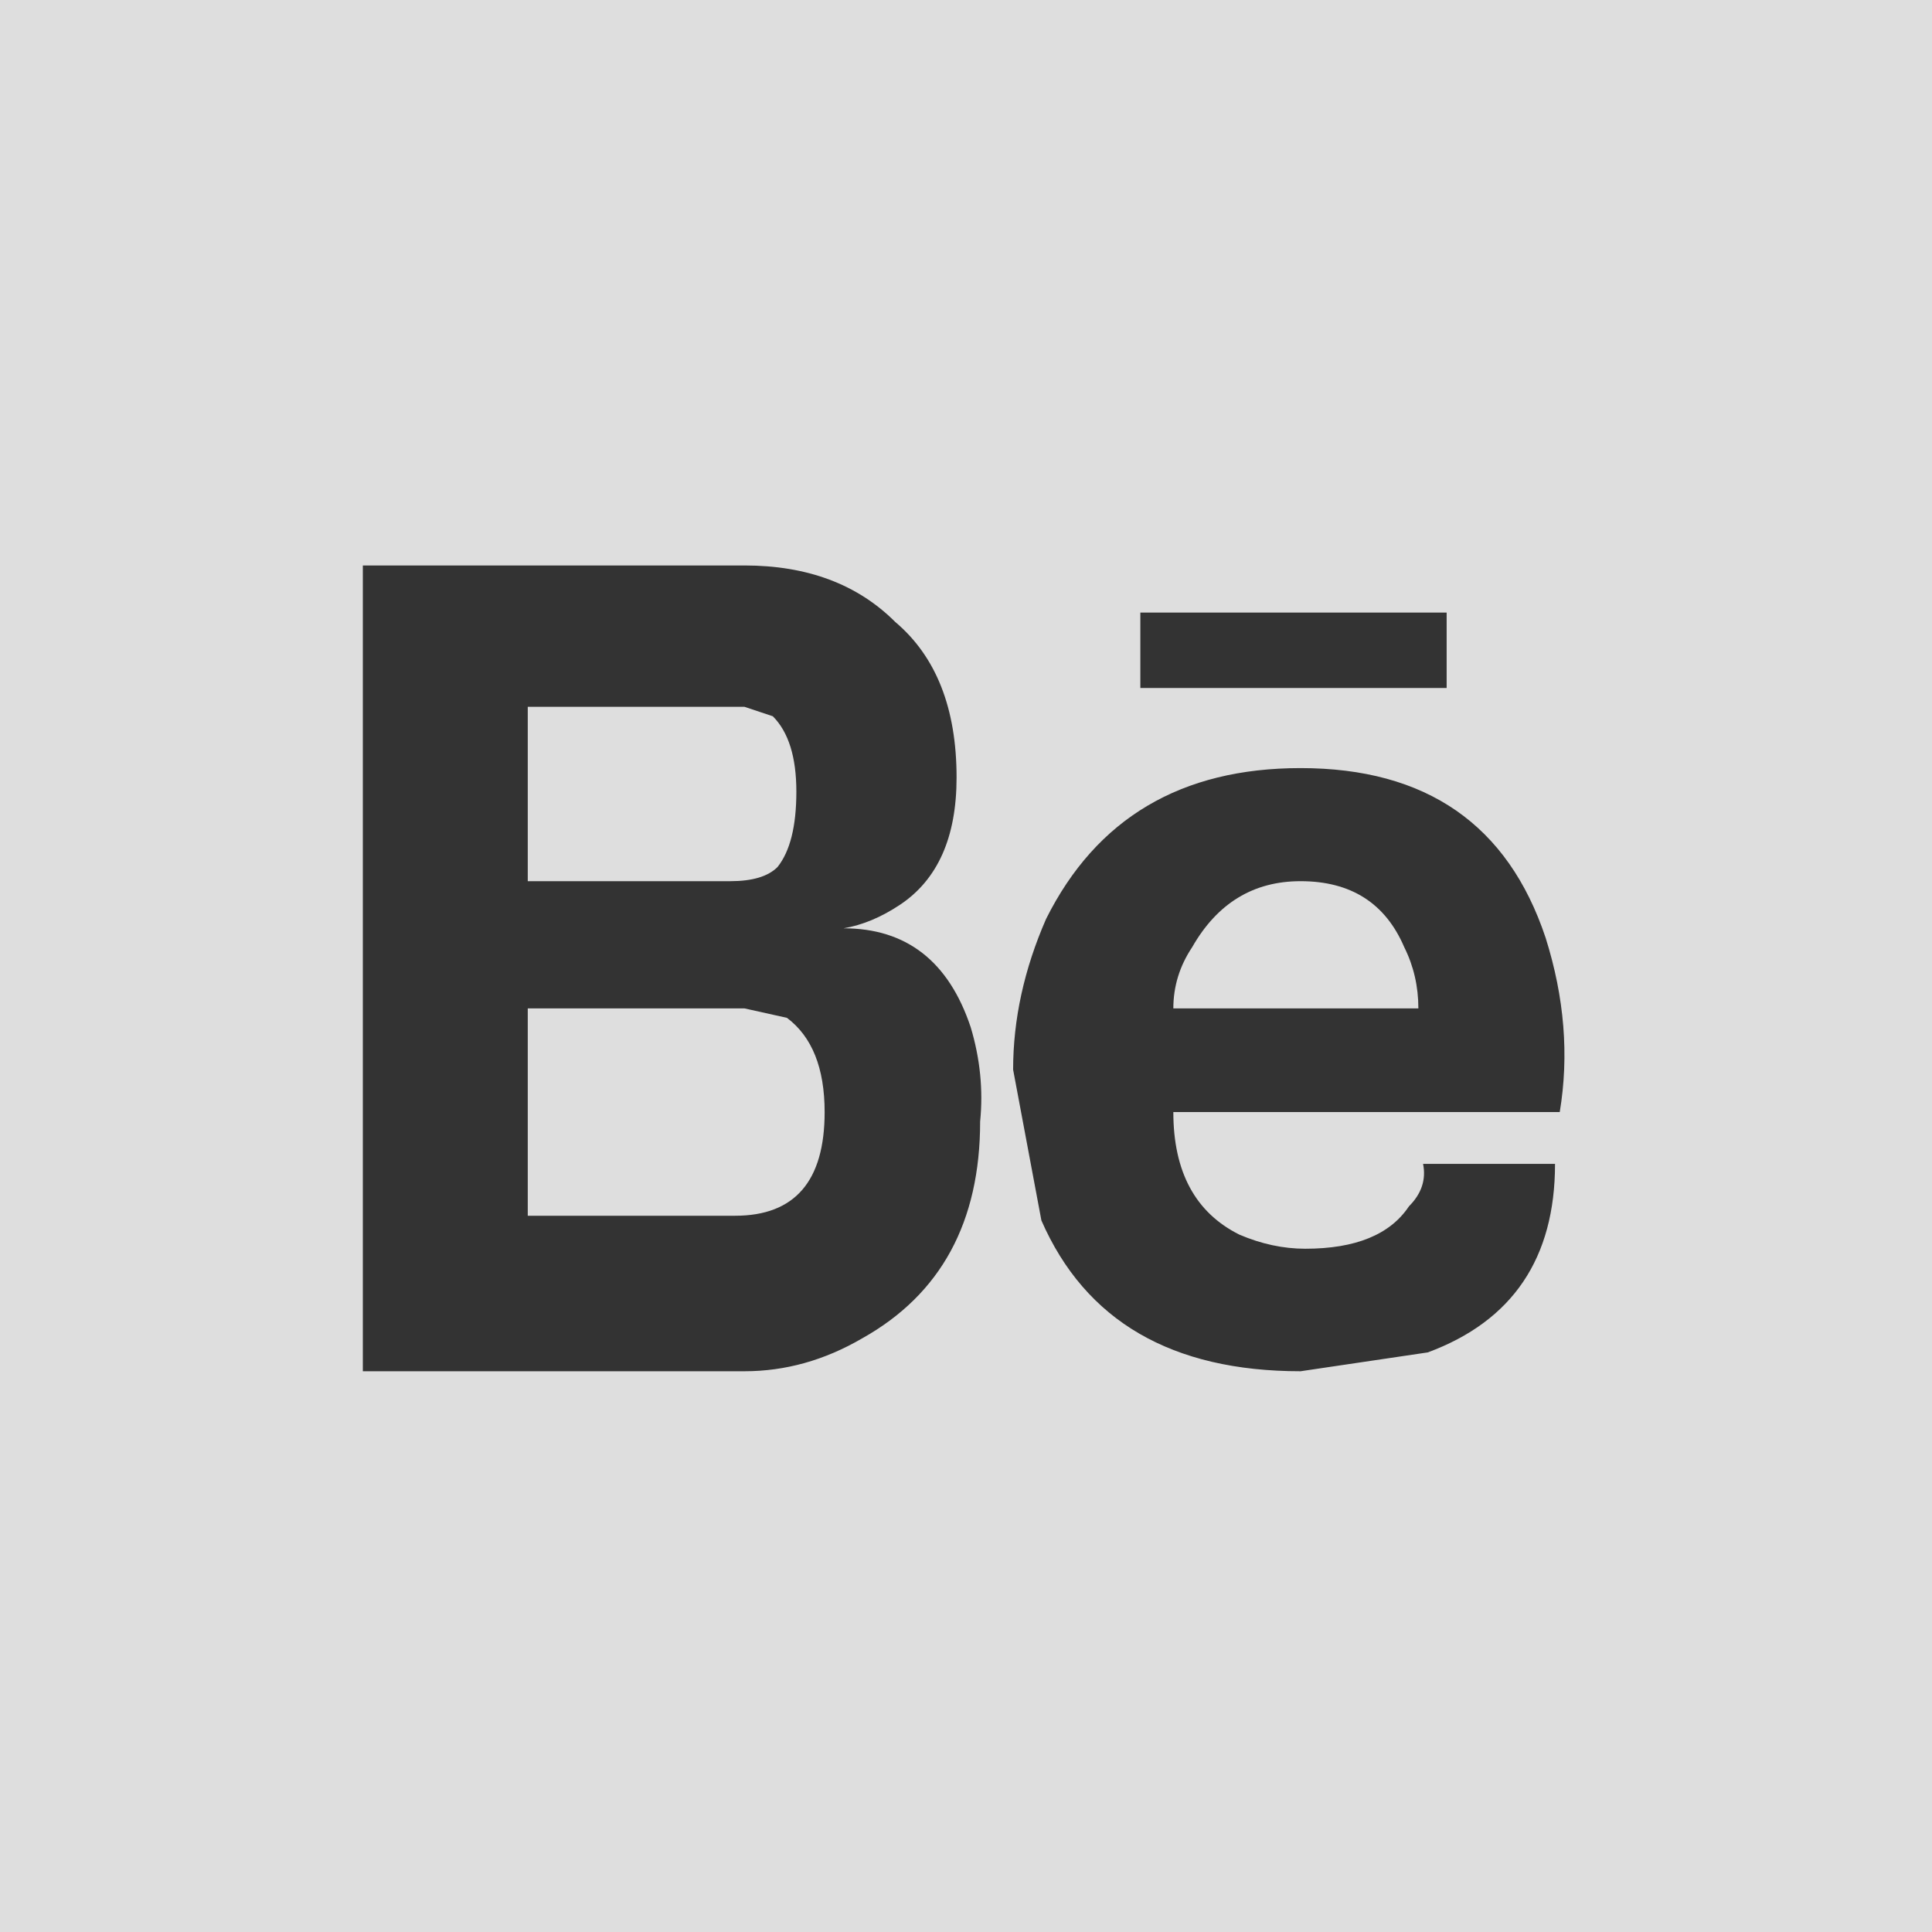 
<svg xmlns="http://www.w3.org/2000/svg" version="1.1" xmlns:xlink="http://www.w3.org/1999/xlink" preserveAspectRatio="none" x="0px" y="0px" width="41px" height="41px" viewBox="0 0 41 41">
<rect x="0" y="0" width="41" height="41" fill="#333333" stroke="none"/>
<defs>
<g id="Layer0_0_FILL">
<path fill="#FFFFFF" fill-opacity="0.839" stroke="none" d="
M 41 41
L 41 0 0 0 0 41 41 41
M 24.2 14.6
L 24.2 13 30.7 13 30.7 14.6 24.2 14.6
M 20.6 21.8
Q 20.9 22.8 20.8 23.8 20.8 27 18.3 28.4 17.1 29.1 15.8 29.1
L 7.7 29.1 7.7 12 15.8 12
Q 17.8 12 19 13.2 20.3 14.3 20.3 16.5 20.3 18.4 19.1 19.2 18.5 19.6 17.9 19.7 19.9 19.7 20.6 21.8
M 21.5 22.7
Q 21.5 21.1 22.2 19.5 23.8 16.3 27.6 16.3 31.6 16.3 32.8 19.9 33.4 21.8 33.1 23.6
L 24.9 23.6
Q 24.9 25.5 26.3 26.2 27 26.5 27.7 26.5 29.3 26.5 29.9 25.6 30.3 25.2 30.2 24.7
L 33 24.7
Q 33 27.7 30.3 28.7
L 27.6 29.1
Q 23.5 29.1 22.1 25.9
L 21.5 22.7
M 25.3 20.1
Q 24.9 20.7 24.9 21.4
L 30.1 21.4
Q 30.1 20.7 29.8 20.1 29.2 18.7 27.6 18.7 26.1 18.7 25.3 20.1
M 16.7 21.6
L 15.8 21.4 11.2 21.4 11.2 25.8 15.6 25.8
Q 17.5 25.8 17.5 23.6 17.5 22.2 16.7 21.6
M 16.9 16.8
Q 16.9 15.7 16.4 15.2
L 15.8 15 11.2 15 11.2 18.7 15.5 18.7
Q 16.2 18.7 16.5 18.4 16.9 17.9 16.9 16.8
M 894.2 5239.85
L 873.7 5239.85 873.7 5260.35 894.2 5260.35 894.2 5239.85
M 881.6 5245.85
Q 882.6 5245.85 883.2 5246.45 883.85 5247 883.85 5248.1 883.85 5249.05 883.25 5249.45 882.95 5249.65 882.65 5249.7 883.65 5249.7 884 5250.75 884.15 5251.25 884.1 5251.75 884.1 5253.35 882.85 5254.05 882.25 5254.4 881.6 5254.4
L 877.55 5254.4 877.55 5245.85 881.6 5245.85
M 885.8 5246.35
L 889.05 5246.35 889.05 5247.15 885.8 5247.15 885.8 5246.35
M 886.85 5252.95
Q 887.2 5253.1 887.55 5253.1 888.35 5253.1 888.65 5252.65 888.85 5252.45 888.8 5252.2
L 890.2 5252.2
Q 890.2 5253.7 888.85 5254.2
L 887.5 5254.4
Q 885.45 5254.4 884.75 5252.8
L 884.45 5251.2
Q 884.45 5250.4 884.8 5249.6 885.6 5248 887.5 5248 889.5 5248 890.1 5249.8 890.4 5250.75 890.25 5251.65
L 886.15 5251.65
Q 886.15 5252.6 886.85 5252.95
M 887.5 5249.2
Q 886.75 5249.2 886.35 5249.9 886.15 5250.2 886.15 5250.55
L 888.75 5250.55
Q 888.75 5250.2 888.6 5249.9 888.3 5249.2 887.5 5249.2
M 881.5 5252.75
Q 882.45 5252.75 882.45 5251.65 882.45 5250.95 882.05 5250.65
L 881.6 5250.55 879.3 5250.55 879.3 5252.75 881.5 5252.75
M 881.45 5249.2
Q 881.8 5249.2 881.95 5249.05 882.15 5248.8 882.15 5248.25 882.15 5247.7 881.9 5247.45
L 881.6 5247.35 879.3 5247.35 879.3 5249.2 881.45 5249.2
M 860.25 5239.85
L 839.75 5239.85 839.75 5260.35 860.25 5260.35 860.25 5239.85
M 846.2 5245.25
Q 847.75 5243.75 850.3 5243.75 852.4 5243.75 853.8 5245 855.1 5246.25 855.1 5247.95 855.1 5250.15 853.95 5251.55 852.8 5253 851 5253 850.4 5253 849.85 5252.75 849.35 5252.45 849.15 5252.1
L 848.6 5254.1
Q 848.25 5255.25 847.2 5256.5 847.2 5256.55 847.1 5256.55 847.05 5256.55 847.05 5256.45 846.8 5254.85 847.05 5253.65
L 848.05 5249.65
Q 847.8 5249.2 847.8 5248.5 847.8 5247.7 848.25 5247.15 848.65 5246.6 849.25 5246.6 849.75 5246.6 850.05 5246.9 850.3 5247.2 850.3 5247.7 850.3 5248.1 850.05 5248.9 849.7 5250.05 849.65 5250.3 849.5 5250.9 849.85 5251.3 850.25 5251.7 850.85 5251.7 851.9 5251.7 852.6 5250.55 853.25 5249.45 853.25 5247.8 853.25 5246.6 852.45 5245.8 851.55 5245 850.1 5245 848.4 5245 847.35 5246.05 846.35 5247.05 846.35 5248.5 846.35 5249.4 846.85 5249.95 847 5250.15 846.95 5250.4
L 846.8 5250.95
Q 846.7 5251.25 846.4 5251.15 845.65 5250.85 845.25 5250.05 844.85 5249.35 844.85 5248.35 844.85 5246.6 846.2 5245.25 Z"/>
</g>
</defs>

<g transform="matrix( 1, 0, 0, 1, 0,0) ">
<use xlink:href="#Layer0_0_FILL"/>
</g>
</svg>
